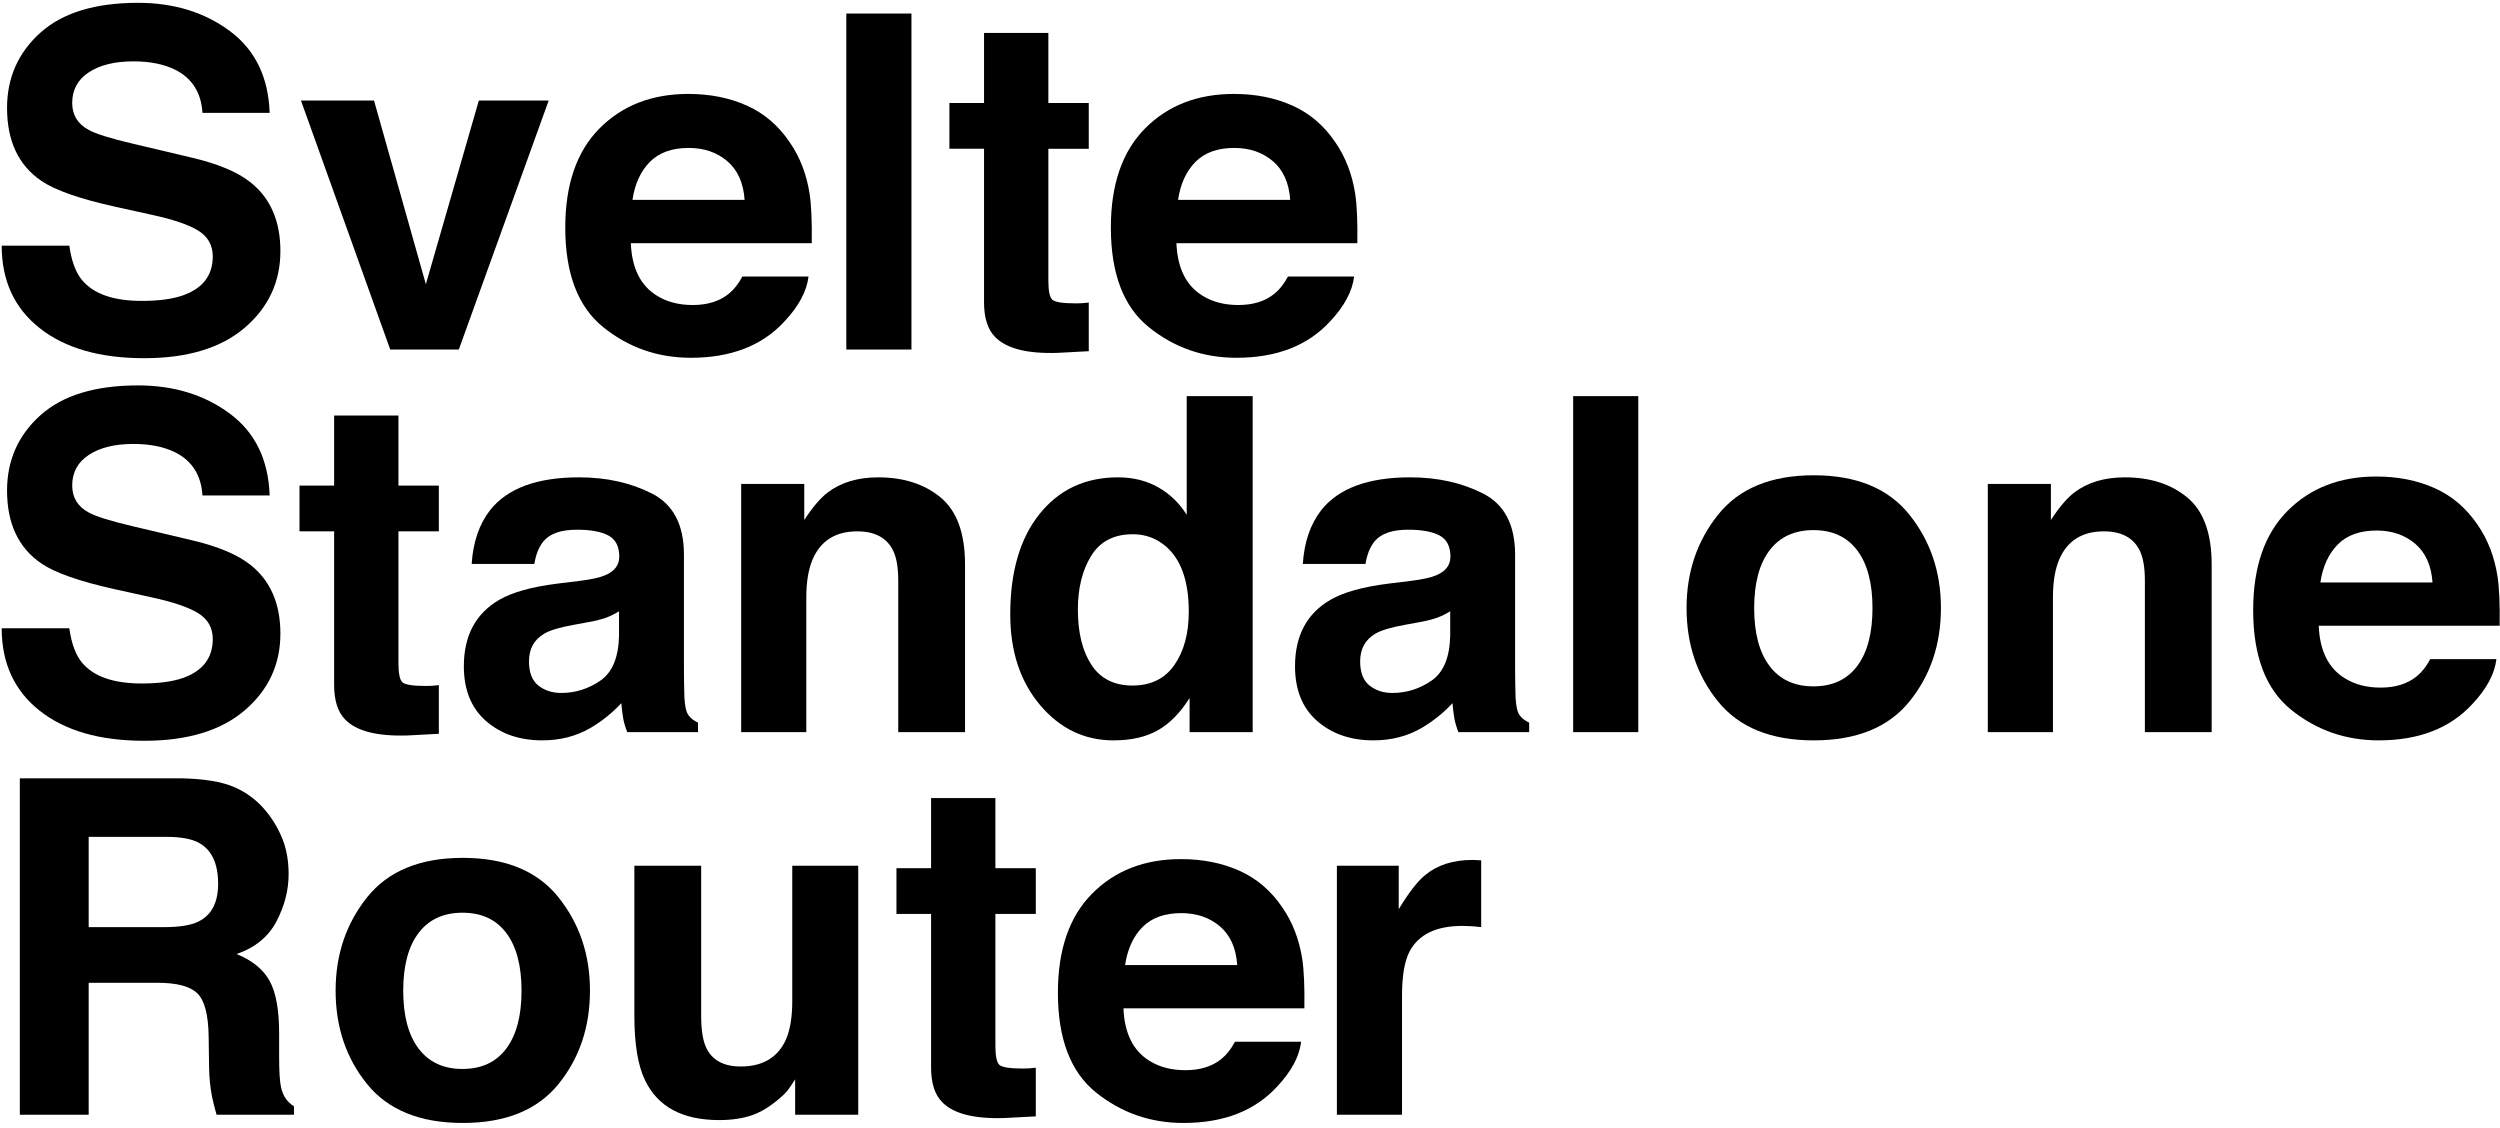 <svg viewBox="-0.256 -0.428 379 171" enable-background="new -0.256 -0.428 379 171" xml:space="preserve">
<path d="M10.25,36.813c0.328,2.33,0.974,4.072,1.936,5.226c1.76,2.1,4.774,3.149,9.045,3.149c2.557,0,4.634-0.276,6.229-0.831
	C30.486,43.294,32,41.32,32,38.434c0-1.686-0.74-2.99-2.22-3.914c-1.48-0.9-3.832-1.697-7.057-2.392l-5.507-1.214
	c-5.414-1.203-9.146-2.509-11.196-3.919C2.548,24.64,0.813,20.954,0.813,15.94c0-4.574,1.681-8.374,5.042-11.4S14.152,0,20.666,0
	c5.439,0,10.079,1.426,13.919,4.276s5.853,6.987,6.04,12.411H30.438c-0.189-3.064-1.563-5.242-4.12-6.533
	c-1.705-0.853-3.825-1.279-6.358-1.279c-2.818,0-5.068,0.554-6.75,1.661s-2.521,2.653-2.521,4.638c0,1.822,0.828,3.184,2.486,4.084
	c1.065,0.6,3.323,1.305,6.774,2.114l8.943,2.116c3.92,0.926,6.856,2.162,8.81,3.709c3.032,2.402,4.549,5.879,4.549,10.429
	c0,4.666-1.8,8.54-5.399,11.624s-8.685,4.625-15.254,4.625c-6.71,0-11.987-1.517-15.831-4.551S0,42.119,0,36.813H10.25z"/>
<path d="M72.336,14.813h10.59l-13.627,37.75H58.903L45.37,14.813h11.075l7.859,27.845L72.336,14.813z"/>
<path d="M112.967,15.58c2.628,1.178,4.798,3.037,6.511,5.578c1.543,2.24,2.544,4.839,3.003,7.795
	c0.265,1.732,0.373,4.228,0.324,7.484H95.378c0.153,3.783,1.47,6.436,3.948,7.957c1.508,0.945,3.322,1.418,5.443,1.418
	c2.248,0,4.075-0.574,5.481-1.725c0.766-0.621,1.443-1.483,2.031-2.588h10.033c-0.266,2.236-1.484,4.508-3.655,6.813
	c-3.377,3.666-8.105,5.499-14.186,5.499c-5.018,0-9.444-1.547-13.28-4.641s-5.754-8.127-5.754-15.1c0-6.533,1.729-11.544,5.19-15.03
	c3.46-3.486,7.951-5.229,13.474-5.229C107.384,13.813,110.338,14.402,112.967,15.58z M98.256,24.123
	c-1.395,1.416-2.271,3.333-2.628,5.752h17c-0.18-2.579-1.056-4.536-2.629-5.872c-1.573-1.335-3.523-2.003-5.852-2.003
	C101.615,22,99.651,22.708,98.256,24.123z"/>
<path d="M137.921,52.563h-9.875V1.625h9.875V52.563z"/>
<path d="M143.675,22.125v-6.938h5.25V4.563h9.75v10.625h6.125v6.938h-6.125v19.971c0,1.549,0.195,2.514,0.588,2.895
	c0.393,0.382,1.592,0.572,3.6,0.572c0.299,0,0.617-0.01,0.951-0.031c0.334-0.021,0.664-0.052,0.986-0.094v7.375l-4.668,0.25
	c-4.658,0.161-7.84-0.647-9.547-2.428c-1.107-1.133-1.66-2.878-1.66-5.237V22.125H143.675z"/>
<path d="M195.679,15.58c2.628,1.178,4.798,3.037,6.511,5.578c1.543,2.24,2.544,4.839,3.003,7.795
	c0.265,1.732,0.373,4.228,0.324,7.484h-27.427c0.153,3.783,1.47,6.436,3.949,7.957c1.508,0.945,3.322,1.418,5.443,1.418
	c2.248,0,4.075-0.574,5.481-1.725c0.766-0.621,1.443-1.483,2.031-2.588h10.033c-0.266,2.236-1.484,4.508-3.655,6.813
	c-3.377,3.666-8.105,5.499-14.186,5.499c-5.018,0-9.445-1.547-13.281-4.641s-5.754-8.127-5.754-15.1
	c0-6.533,1.729-11.544,5.19-15.03c3.46-3.486,7.951-5.229,13.474-5.229C190.096,13.813,193.05,14.402,195.679,15.58z
	 M180.967,24.123c-1.395,1.416-2.271,3.333-2.628,5.752h17c-0.18-2.579-1.056-4.536-2.629-5.872
	c-1.573-1.335-3.523-2.003-5.852-2.003C184.326,22,182.362,22.708,180.967,24.123z"/>
<path d="M10.25,94.813c0.328,2.33,0.974,4.072,1.936,5.226c1.76,2.1,4.774,3.149,9.045,3.149c2.557,0,4.634-0.276,6.229-0.831
	c3.026-1.063,4.54-3.036,4.54-5.923c0-1.686-0.74-2.99-2.22-3.914c-1.48-0.9-3.832-1.697-7.057-2.392l-5.507-1.214
	c-5.414-1.203-9.146-2.509-11.196-3.919C2.548,82.64,0.813,78.954,0.813,73.94c0-4.574,1.681-8.374,5.042-11.4S14.152,58,20.666,58
	c5.439,0,10.079,1.426,13.919,4.276s5.853,6.987,6.04,12.411H30.438c-0.189-3.064-1.563-5.242-4.12-6.533
	c-1.705-0.853-3.825-1.279-6.358-1.279c-2.818,0-5.068,0.554-6.75,1.661s-2.521,2.653-2.521,4.638c0,1.822,0.828,3.184,2.486,4.084
	c1.065,0.6,3.323,1.305,6.774,2.114l8.943,2.116c3.92,0.926,6.856,2.162,8.81,3.709c3.032,2.402,4.549,5.879,4.549,10.429
	c0,4.666-1.8,8.54-5.399,11.624s-8.685,4.625-15.254,4.625c-6.71,0-11.987-1.517-15.831-4.551S0,100.119,0,94.813H10.25z"/>
<path d="M45.148,80.125v-6.938h5.25V62.563h9.75v10.625h6.125v6.938h-6.125v19.971c0,1.549,0.195,2.514,0.588,2.895
	c0.393,0.382,1.592,0.572,3.6,0.572c0.299,0,0.616-0.01,0.951-0.031c0.334-0.021,0.663-0.052,0.986-0.094v7.375l-4.669,0.25
	c-4.658,0.161-7.84-0.647-9.546-2.428c-1.107-1.133-1.66-2.878-1.66-5.237V80.125H45.148z"/>
<path d="M87.561,87.643c1.835-0.23,3.147-0.52,3.938-0.867c1.417-0.601,2.126-1.537,2.126-2.809c0-1.549-0.546-2.617-1.636-3.207
	c-1.091-0.59-2.691-0.885-4.802-0.885c-2.369,0-4.046,0.577-5.03,1.729c-0.704,0.854-1.173,2.006-1.407,3.458h-9.5
	c0.209-3.301,1.137-6.014,2.783-8.139c2.621-3.324,7.12-4.986,13.498-4.986c4.151,0,7.839,0.821,11.063,2.464
	c3.224,1.644,4.836,4.735,4.836,9.274v17.281c0,1.199,0.022,2.65,0.069,4.355c0.069,1.307,0.268,2.192,0.594,2.658
	c0.326,0.467,0.816,0.852,1.469,1.154v1.438H94.835c-0.299-0.755-0.506-1.464-0.621-2.128c-0.115-0.663-0.208-1.418-0.276-2.265
	c-1.371,1.486-2.951,2.752-4.74,3.797c-2.138,1.23-4.555,1.846-7.25,1.846c-3.439,0-6.279-0.978-8.521-2.93
	c-2.242-1.953-3.363-4.722-3.363-8.306c0-4.646,1.801-8.01,5.402-10.091c1.975-1.133,4.88-1.941,8.714-2.428L87.561,87.643z
	 M93.59,92.242c-0.634,0.394-1.273,0.712-1.918,0.954c-0.645,0.243-1.53,0.469-2.655,0.677l-2.251,0.416
	c-2.111,0.37-3.62,0.821-4.526,1.353c-1.535,0.902-2.302,2.301-2.302,4.197c0,1.688,0.474,2.907,1.421,3.659s2.1,1.127,3.457,1.127
	c2.152,0,4.136-0.624,5.949-1.873c1.813-1.248,2.755-3.526,2.825-6.833V92.242z"/>
<path d="M142.357,75c2.457,2.041,3.686,5.427,3.686,10.157v25.405h-10.125V87.604c0-1.984-0.261-3.508-0.782-4.57
	c-0.952-1.939-2.765-2.909-5.438-2.909c-3.287,0-5.542,1.42-6.765,4.259c-0.635,1.501-0.952,3.417-0.952,5.748v20.431h-9.875V72.938
	h9.563v5.468c1.257-1.937,2.445-3.331,3.565-4.185c2.011-1.521,4.559-2.283,7.645-2.283C136.74,71.938,139.9,72.959,142.357,75z"/>
<path d="M175.323,73.444c1.776,1.005,3.219,2.396,4.326,4.174V59.625h10v50.938h-9.563v-5.177c-1.408,2.247-3.014,3.88-4.814,4.898
	s-4.041,1.528-6.719,1.528c-4.41,0-8.122-1.785-11.135-5.356c-3.014-3.571-4.52-8.154-4.52-13.749
	c0-6.449,1.481-11.522,4.446-15.222c2.965-3.698,6.927-5.548,11.888-5.548C171.516,71.938,173.546,72.44,175.323,73.444z
	 M177.787,100.377c1.449-2.082,2.175-4.776,2.175-8.085c0-4.627-1.172-7.935-3.516-9.925c-1.424-1.203-3.078-1.805-4.961-1.805
	c-2.871,0-4.978,1.094-6.321,3.279c-1.344,2.187-2.015,4.899-2.015,8.138c0,3.493,0.685,6.286,2.054,8.38s3.446,3.141,6.231,3.141
	S176.336,102.459,177.787,100.377z"/>
<path d="M213.565,87.643c1.835-0.23,3.147-0.52,3.938-0.867c1.417-0.601,2.126-1.537,2.126-2.809c0-1.549-0.546-2.617-1.636-3.207
	c-1.091-0.59-2.691-0.885-4.802-0.885c-2.369,0-4.046,0.577-5.03,1.729c-0.704,0.854-1.173,2.006-1.407,3.458h-9.5
	c0.209-3.301,1.137-6.014,2.783-8.139c2.621-3.324,7.12-4.986,13.498-4.986c4.151,0,7.839,0.821,11.063,2.464
	c3.224,1.644,4.836,4.735,4.836,9.274v17.281c0,1.199,0.022,2.65,0.069,4.355c0.069,1.307,0.268,2.192,0.594,2.658
	c0.326,0.467,0.816,0.852,1.469,1.154v1.438H220.84c-0.299-0.755-0.506-1.464-0.621-2.128c-0.115-0.663-0.208-1.418-0.276-2.265
	c-1.371,1.486-2.951,2.752-4.74,3.797c-2.138,1.23-4.555,1.846-7.25,1.846c-3.439,0-6.279-0.978-8.521-2.93
	c-2.242-1.953-3.363-4.722-3.363-8.306c0-4.646,1.801-8.01,5.402-10.091c1.975-1.133,4.88-1.941,8.714-2.428L213.565,87.643z
	 M219.595,92.242c-0.634,0.394-1.273,0.712-1.918,0.954c-0.645,0.243-1.53,0.469-2.655,0.677l-2.251,0.416
	c-2.111,0.37-3.62,0.821-4.526,1.353c-1.535,0.902-2.302,2.301-2.302,4.197c0,1.688,0.474,2.907,1.421,3.659s2.1,1.127,3.457,1.127
	c2.152,0,4.136-0.624,5.949-1.873c1.813-1.248,2.755-3.526,2.825-6.833V92.242z"/>
<path d="M248.11,110.563h-9.875V59.625h9.875V110.563z"/>
<path d="M289.212,105.921c-3.185,3.928-8.02,5.892-14.504,5.892c-6.485,0-11.32-1.964-14.505-5.892s-4.776-8.655-4.776-14.185
	c0-5.437,1.592-10.147,4.776-14.133s8.02-5.979,14.505-5.979c6.484,0,11.319,1.993,14.504,5.979s4.777,8.696,4.777,14.133
	C293.989,97.266,292.396,101.993,289.212,105.921z M281.299,100.539c1.543-2.058,2.315-4.982,2.315-8.775
	c0-3.791-0.772-6.71-2.315-8.757c-1.544-2.046-3.756-3.069-6.636-3.069c-2.881,0-5.099,1.023-6.653,3.069
	c-1.556,2.047-2.333,4.966-2.333,8.757c0,3.793,0.777,6.718,2.333,8.775c1.555,2.058,3.772,3.086,6.653,3.086
	C277.543,103.625,279.755,102.597,281.299,100.539z"/>
<path d="M331.347,75c2.457,2.041,3.686,5.427,3.686,10.157v25.405h-10.125V87.604c0-1.984-0.261-3.508-0.782-4.57
	c-0.952-1.939-2.765-2.909-5.438-2.909c-3.287,0-5.542,1.42-6.765,4.259c-0.635,1.501-0.952,3.417-0.952,5.748v20.431h-9.875V72.938
	h9.563v5.468c1.257-1.937,2.445-3.331,3.565-4.185c2.011-1.521,4.559-2.283,7.645-2.283C325.729,71.938,328.89,72.959,331.347,75z"
	/>
<path d="M368.853,73.58c2.628,1.178,4.798,3.037,6.511,5.578c1.543,2.24,2.544,4.839,3.003,7.795
	c0.265,1.732,0.373,4.228,0.324,7.484h-27.427c0.153,3.783,1.47,6.436,3.948,7.957c1.508,0.945,3.322,1.418,5.443,1.418
	c2.248,0,4.075-0.574,5.481-1.725c0.766-0.621,1.443-1.483,2.031-2.588h10.033c-0.266,2.236-1.484,4.508-3.655,6.813
	c-3.377,3.666-8.105,5.499-14.186,5.499c-5.018,0-9.444-1.547-13.28-4.641s-5.754-8.127-5.754-15.1c0-6.533,1.729-11.544,5.19-15.03
	c3.46-3.486,7.951-5.229,13.474-5.229C363.27,71.813,366.224,72.402,368.853,73.58z M354.142,82.123
	c-1.395,1.416-2.271,3.333-2.628,5.752h17c-0.18-2.579-1.056-4.536-2.629-5.872c-1.573-1.335-3.523-2.003-5.852-2.003
	C357.5,80,355.536,80.708,354.142,82.123z"/>
<path d="M35.211,118.877c1.879,0.808,3.472,1.996,4.778,3.564c1.08,1.292,1.935,2.723,2.565,4.291
	c0.63,1.568,0.945,3.356,0.945,5.362c0,2.422-0.612,4.804-1.835,7.146s-3.242,3.996-6.057,4.965c2.347,0.945,4.009,2.289,4.987,4.03
	c0.978,1.741,1.467,4.399,1.467,7.975v3.425c0,2.33,0.094,3.911,0.281,4.741c0.281,1.314,0.938,2.283,1.969,2.906v1.28H32.573
	c-0.32-1.13-0.548-2.041-0.685-2.733c-0.274-1.43-0.423-2.895-0.445-4.395l-0.068-4.74c-0.044-3.252-0.606-5.421-1.688-6.505
	c-1.082-1.084-3.108-1.627-6.079-1.627H13.188v20H2.75v-51h24.409C30.647,117.632,33.332,118.071,35.211,118.877z M13.188,126.438
	v13.688H24.66c2.279,0,3.988-0.276,5.128-0.829c2.016-0.968,3.024-2.881,3.024-5.738c0-3.088-0.976-5.161-2.926-6.222
	c-1.096-0.599-2.739-0.898-4.931-0.898H13.188z"/>
<path d="M84.407,163.921c-3.185,3.928-8.02,5.892-14.504,5.892c-6.485,0-11.32-1.964-14.505-5.892s-4.776-8.655-4.776-14.185
	c0-5.437,1.592-10.147,4.776-14.133s8.02-5.979,14.505-5.979c6.484,0,11.319,1.993,14.504,5.979s4.777,8.696,4.777,14.133
	C89.184,155.266,87.591,159.994,84.407,163.921z M76.494,158.54c1.543-2.058,2.315-4.982,2.315-8.775
	c0-3.791-0.772-6.71-2.315-8.757c-1.544-2.046-3.756-3.069-6.636-3.069c-2.881,0-5.099,1.023-6.653,3.069
	c-1.556,2.047-2.333,4.966-2.333,8.757c0,3.793,0.777,6.718,2.333,8.775c1.555,2.058,3.772,3.086,6.653,3.086
	C72.738,161.625,74.95,160.597,76.494,158.54z"/>
<path d="M106.04,130.813v22.725c0,2.145,0.251,3.759,0.754,4.842c0.891,1.914,2.639,2.871,5.244,2.871
	c3.336,0,5.62-1.36,6.854-4.081c0.64-1.476,0.96-3.424,0.96-5.846v-20.511h10v37.75h-9.563v-5.362
	c-0.092,0.116-0.322,0.463-0.689,1.041c-0.368,0.578-0.805,1.087-1.311,1.526c-1.54,1.388-3.028,2.336-4.465,2.845
	c-1.437,0.508-3.12,0.763-5.051,0.763c-5.563,0-9.309-2.012-11.239-6.036c-1.08-2.215-1.62-5.479-1.62-9.793v-22.733H106.04z"/>
<path d="M135.646,138.125v-6.938h5.25v-10.625h9.75v10.625h6.125v6.938h-6.125v19.971c0,1.549,0.195,2.514,0.588,2.895
	c0.393,0.382,1.592,0.572,3.6,0.572c0.299,0,0.616-0.01,0.951-0.031c0.334-0.021,0.663-0.052,0.986-0.094v7.375l-4.669,0.25
	c-4.658,0.161-7.84-0.647-9.546-2.428c-1.107-1.133-1.66-2.878-1.66-5.237v-23.272H135.646z"/>
<path d="M187.649,131.581c2.628,1.178,4.798,3.037,6.511,5.578c1.543,2.24,2.544,4.839,3.003,7.795
	c0.265,1.732,0.373,4.228,0.324,7.484H170.06c0.153,3.783,1.47,6.436,3.948,7.957c1.508,0.945,3.322,1.418,5.443,1.418
	c2.248,0,4.076-0.574,5.482-1.725c0.766-0.621,1.443-1.483,2.031-2.588h10.033c-0.266,2.236-1.484,4.508-3.655,6.813
	c-3.377,3.666-8.105,5.499-14.186,5.499c-5.018,0-9.444-1.547-13.28-4.641s-5.754-8.127-5.754-15.1c0-6.533,1.729-11.544,5.19-15.03
	c3.46-3.486,7.951-5.229,13.474-5.229C182.066,129.813,185.021,130.403,187.649,131.581z M172.938,140.124
	c-1.395,1.416-2.271,3.333-2.628,5.752h17c-0.18-2.579-1.056-4.536-2.629-5.872c-1.573-1.335-3.524-2.003-5.852-2.003
	C176.296,138,174.333,138.708,172.938,140.124z"/>
<path d="M223.442,129.954c0.127,0.011,0.409,0.026,0.849,0.047v10.125c-0.625-0.074-1.18-0.124-1.665-0.149
	s-0.878-0.038-1.179-0.038c-3.978,0-6.648,1.293-8.012,3.877c-0.764,1.454-1.145,3.692-1.145,6.715v18.033h-9.875v-37.75h9.375
	v6.592c1.523-2.512,2.851-4.229,3.982-5.15c1.846-1.544,4.247-2.316,7.202-2.316C223.159,129.938,223.315,129.944,223.442,129.954z"
	/>
</svg>